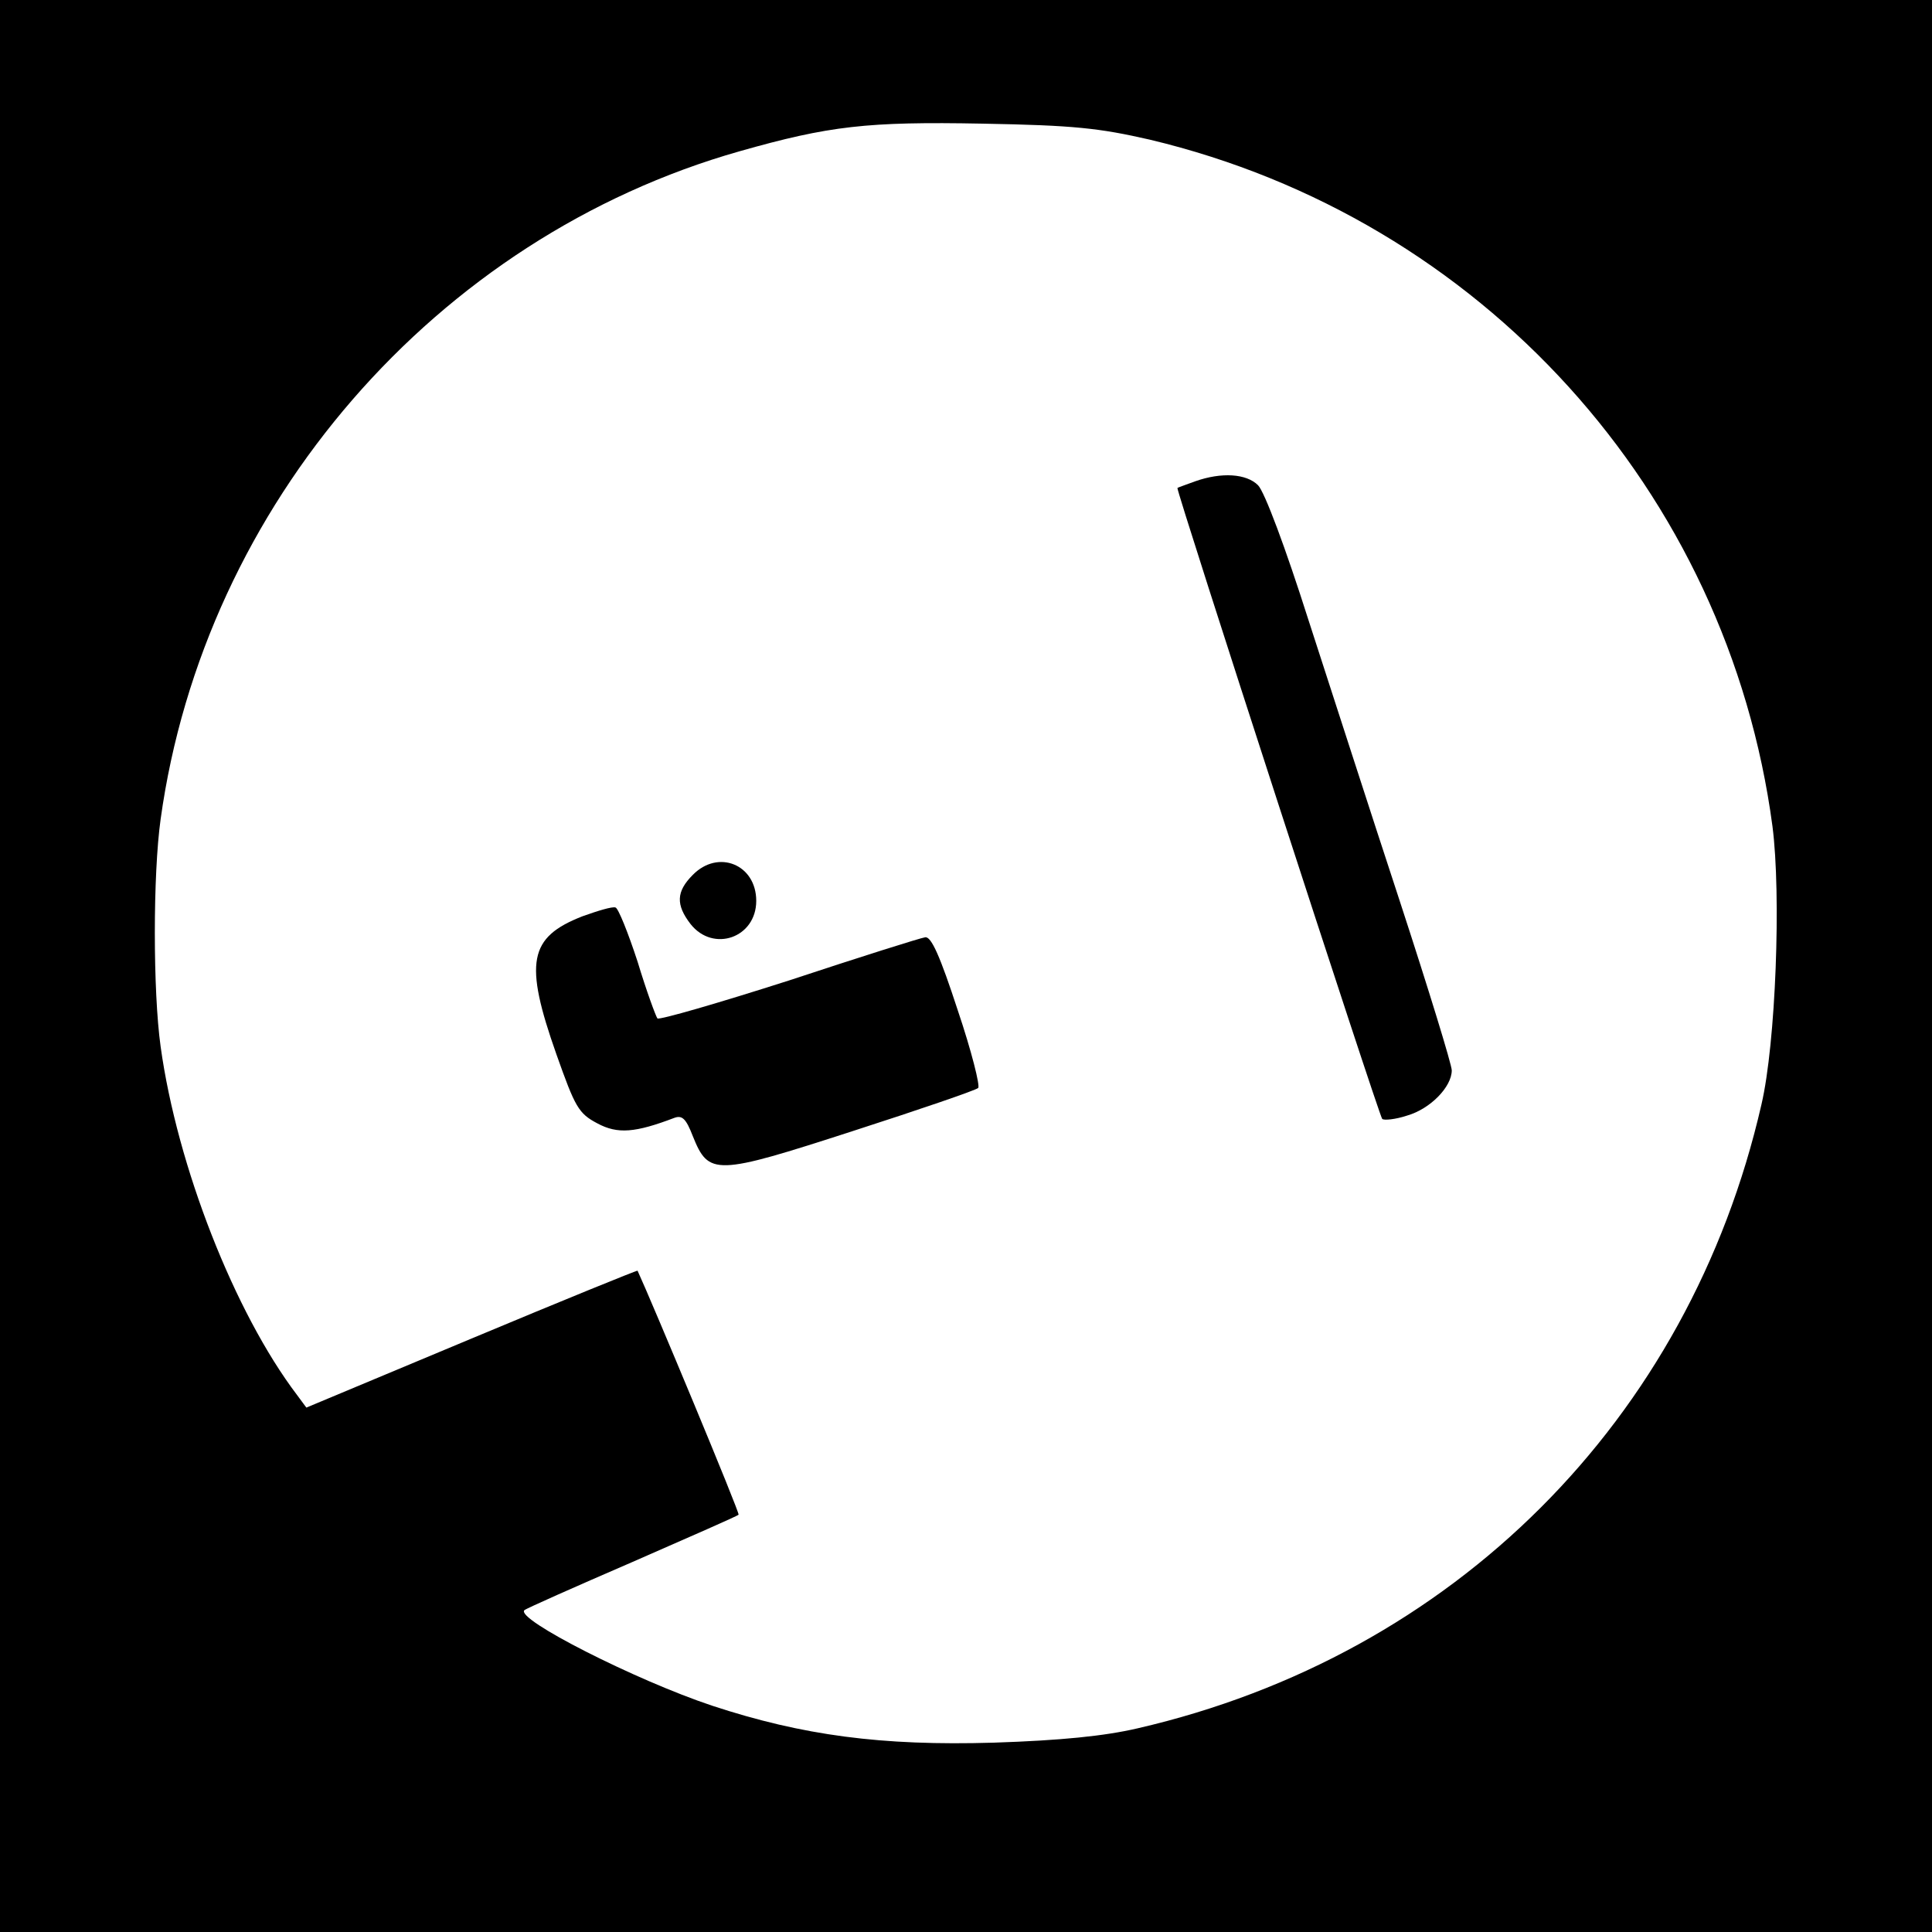 <?xml version="1.0" standalone="no"?>
<!DOCTYPE svg PUBLIC "-//W3C//DTD SVG 20010904//EN"
 "http://www.w3.org/TR/2001/REC-SVG-20010904/DTD/svg10.dtd">
<svg version="1.0" xmlns="http://www.w3.org/2000/svg"
 width="350pt" height="350pt" viewBox="0 0 350 350"
 preserveAspectRatio="xMidYMid meet">
<g transform="translate(0,350) scale(0.1,-0.1)"
fill="#000000" stroke="none">
<path d="M0 1750 l0 -1750 1750 0 1750 0 0 1750 0 1750 -1750 0 -1750 0 0
-1750z m2083 1497 c600 -143 1047 -636 1128 -1244 16 -124 6 -393 -20 -504
-131 -572 -558 -998 -1130 -1130 -60 -14 -139 -22 -261 -26 -203 -6 -346 13
-510 67 -138 46 -357 157 -340 173 3 3 91 42 195 87 105 46 192 84 193 86 3 2
-158 388 -183 442 -1 1 -136 -54 -301 -123 l-299 -125 -17 23 c-113 149 -217
414 -247 631 -14 100 -14 312 0 412 79 570 499 1054 1049 1210 162 46 231 54
440 50 166 -3 211 -8 303 -29z"/>
<path d="M2165 2628 c-16 -6 -31 -11 -32 -12 -3 -3 365 -1137 371 -1143 3 -3
24 -1 45 6 42 12 81 52 81 82 0 10 -42 147 -94 306 -52 158 -126 388 -166 511
-41 129 -79 231 -91 243 -21 21 -66 24 -114 7z"/>
<path d="M1255 1915 c-30 -30 -31 -54 -4 -89 41 -52 119 -25 119 42 0 66 -69
94 -115 47z"/>
<path d="M1055 1840 c-97 -38 -106 -83 -47 -250 34 -96 40 -107 74 -125 37
-20 69 -17 140 10 14 5 21 -2 33 -33 29 -72 40 -72 290 9 121 39 223 74 227
78 4 3 -12 67 -37 141 -32 98 -48 134 -59 132 -8 -1 -119 -36 -246 -78 -128
-41 -235 -72 -239 -69 -3 4 -20 50 -36 103 -17 52 -35 97 -40 98 -6 2 -32 -6
-60 -16z"/>
</g>
</svg>
